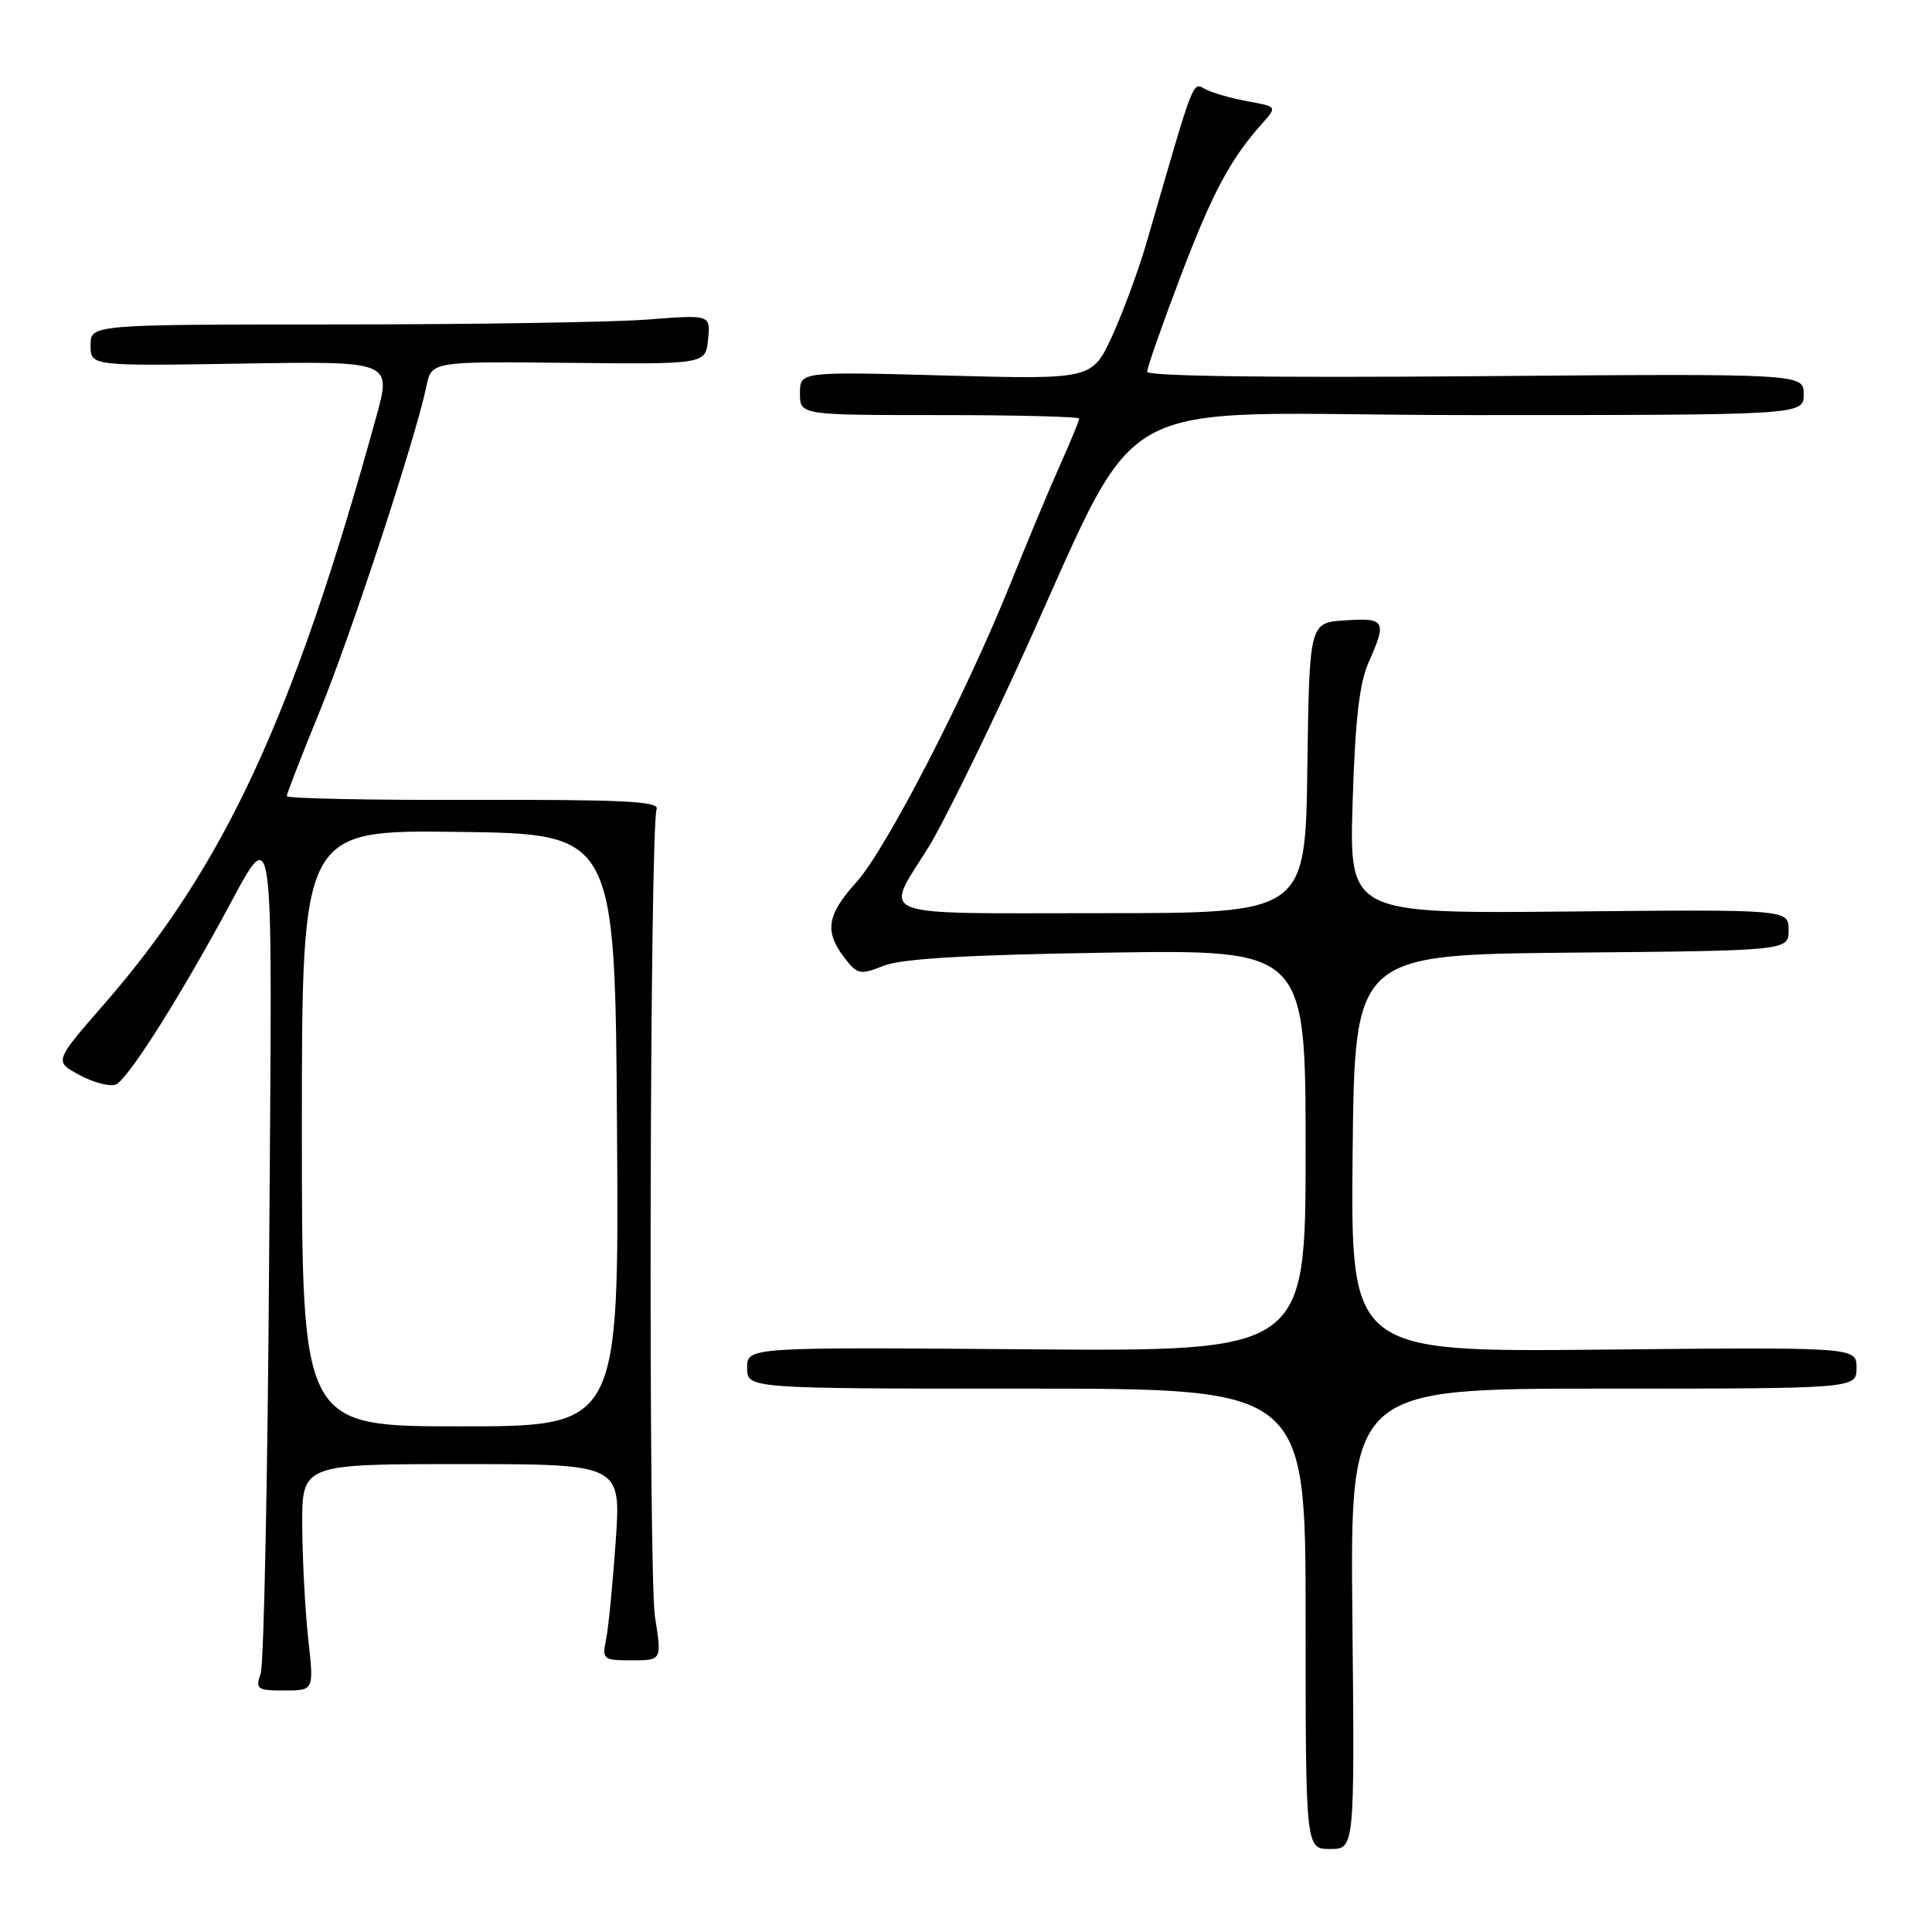 <?xml version="1.0" encoding="UTF-8" standalone="no"?>
<!DOCTYPE svg PUBLIC "-//W3C//DTD SVG 1.1//EN" "http://www.w3.org/Graphics/SVG/1.1/DTD/svg11.dtd" >
<svg xmlns="http://www.w3.org/2000/svg" xmlns:xlink="http://www.w3.org/1999/xlink" version="1.1" viewBox="0 0 256 256">
 <g >
 <path fill="currentColor"
d=" M 179.20 214.50 C 178.89 184.00 178.89 184.00 212.45 184.00 C 246.00 184.00 246.00 184.00 246.00 181.25 C 246.00 178.50 246.00 178.50 212.48 178.83 C 178.97 179.16 178.97 179.16 179.23 152.83 C 179.50 126.50 179.50 126.50 208.25 126.23 C 237.00 125.97 237.00 125.97 237.00 123.23 C 237.00 120.50 237.00 120.50 207.89 120.78 C 178.78 121.06 178.78 121.06 179.23 106.28 C 179.56 95.46 180.13 90.50 181.34 87.78 C 183.80 82.27 183.57 81.85 178.25 82.20 C 173.50 82.50 173.50 82.50 173.23 101.75 C 172.96 121.00 172.96 121.00 145.91 121.00 C 115.08 121.00 117.11 121.79 123.11 112.13 C 124.71 109.55 129.66 99.58 134.10 89.97 C 152.40 50.36 144.38 55.00 194.66 55.00 C 239.00 55.00 239.00 55.00 239.00 52.25 C 239.00 49.50 239.00 49.50 195.50 49.85 C 168.41 50.07 152.00 49.85 152.00 49.26 C 152.00 48.73 153.98 43.08 156.41 36.69 C 160.63 25.56 163.01 21.10 167.28 16.32 C 169.22 14.13 169.22 14.13 165.36 13.43 C 163.24 13.05 160.73 12.34 159.78 11.85 C 157.96 10.91 158.41 9.76 152.02 31.83 C 150.94 35.58 148.85 41.27 147.39 44.47 C 144.72 50.28 144.72 50.28 125.36 49.76 C 106.00 49.23 106.00 49.23 106.00 52.12 C 106.00 55.00 106.00 55.00 124.50 55.00 C 134.68 55.00 143.00 55.21 143.00 55.47 C 143.00 55.73 141.84 58.54 140.42 61.72 C 139.00 64.90 136.08 71.88 133.93 77.24 C 128.03 91.94 117.41 112.54 113.49 116.88 C 109.56 121.23 109.21 123.42 111.89 126.90 C 113.61 129.14 113.95 129.21 117.11 127.96 C 119.51 127.02 128.16 126.52 146.75 126.23 C 173.00 125.83 173.00 125.83 173.00 152.45 C 173.00 179.07 173.00 179.07 136.00 178.79 C 99.00 178.50 99.00 178.50 99.00 181.25 C 99.00 184.00 99.00 184.00 136.00 184.00 C 173.00 184.00 173.00 184.00 173.00 214.50 C 173.00 245.00 173.00 245.00 176.25 245.00 C 179.50 245.00 179.50 245.00 179.20 214.50 Z  M 40.85 217.25 C 40.44 213.54 40.08 206.79 40.05 202.25 C 40.00 194.00 40.00 194.00 61.14 194.00 C 82.29 194.00 82.29 194.00 81.59 204.16 C 81.20 209.75 80.63 215.60 80.32 217.16 C 79.77 219.90 79.89 220.00 83.72 220.00 C 87.70 220.00 87.70 220.00 86.79 214.25 C 85.89 208.50 86.09 109.65 87.01 107.21 C 87.40 106.18 82.55 105.94 62.75 105.99 C 49.14 106.03 38.00 105.81 38.00 105.49 C 38.00 105.18 39.97 100.10 42.38 94.21 C 46.59 83.90 55.08 58.03 56.50 51.19 C 57.18 47.89 57.18 47.89 75.34 48.08 C 93.50 48.27 93.50 48.27 93.82 44.98 C 94.15 41.69 94.15 41.69 85.82 42.34 C 81.25 42.70 62.76 42.99 44.75 42.99 C 12.00 43.00 12.00 43.00 12.00 45.75 C 12.00 48.50 12.00 48.50 31.94 48.18 C 51.89 47.85 51.89 47.85 49.87 55.18 C 38.90 95.00 29.73 114.78 13.75 133.11 C 7.18 140.64 7.18 140.64 10.53 142.45 C 12.38 143.44 14.54 144.01 15.33 143.71 C 16.79 143.14 22.84 133.74 29.29 122.00 C 36.59 108.73 36.07 105.22 35.67 165.50 C 35.48 195.20 34.97 220.51 34.54 221.75 C 33.82 223.83 34.06 224.00 37.69 224.00 C 41.60 224.00 41.60 224.00 40.85 217.25 Z  M 40.00 149.48 C 40.00 109.96 40.00 109.96 60.75 110.23 C 81.50 110.50 81.50 110.50 81.76 149.75 C 82.02 189.00 82.02 189.00 61.01 189.00 C 40.00 189.00 40.00 189.00 40.00 149.48 Z "/>
</g>
</svg>